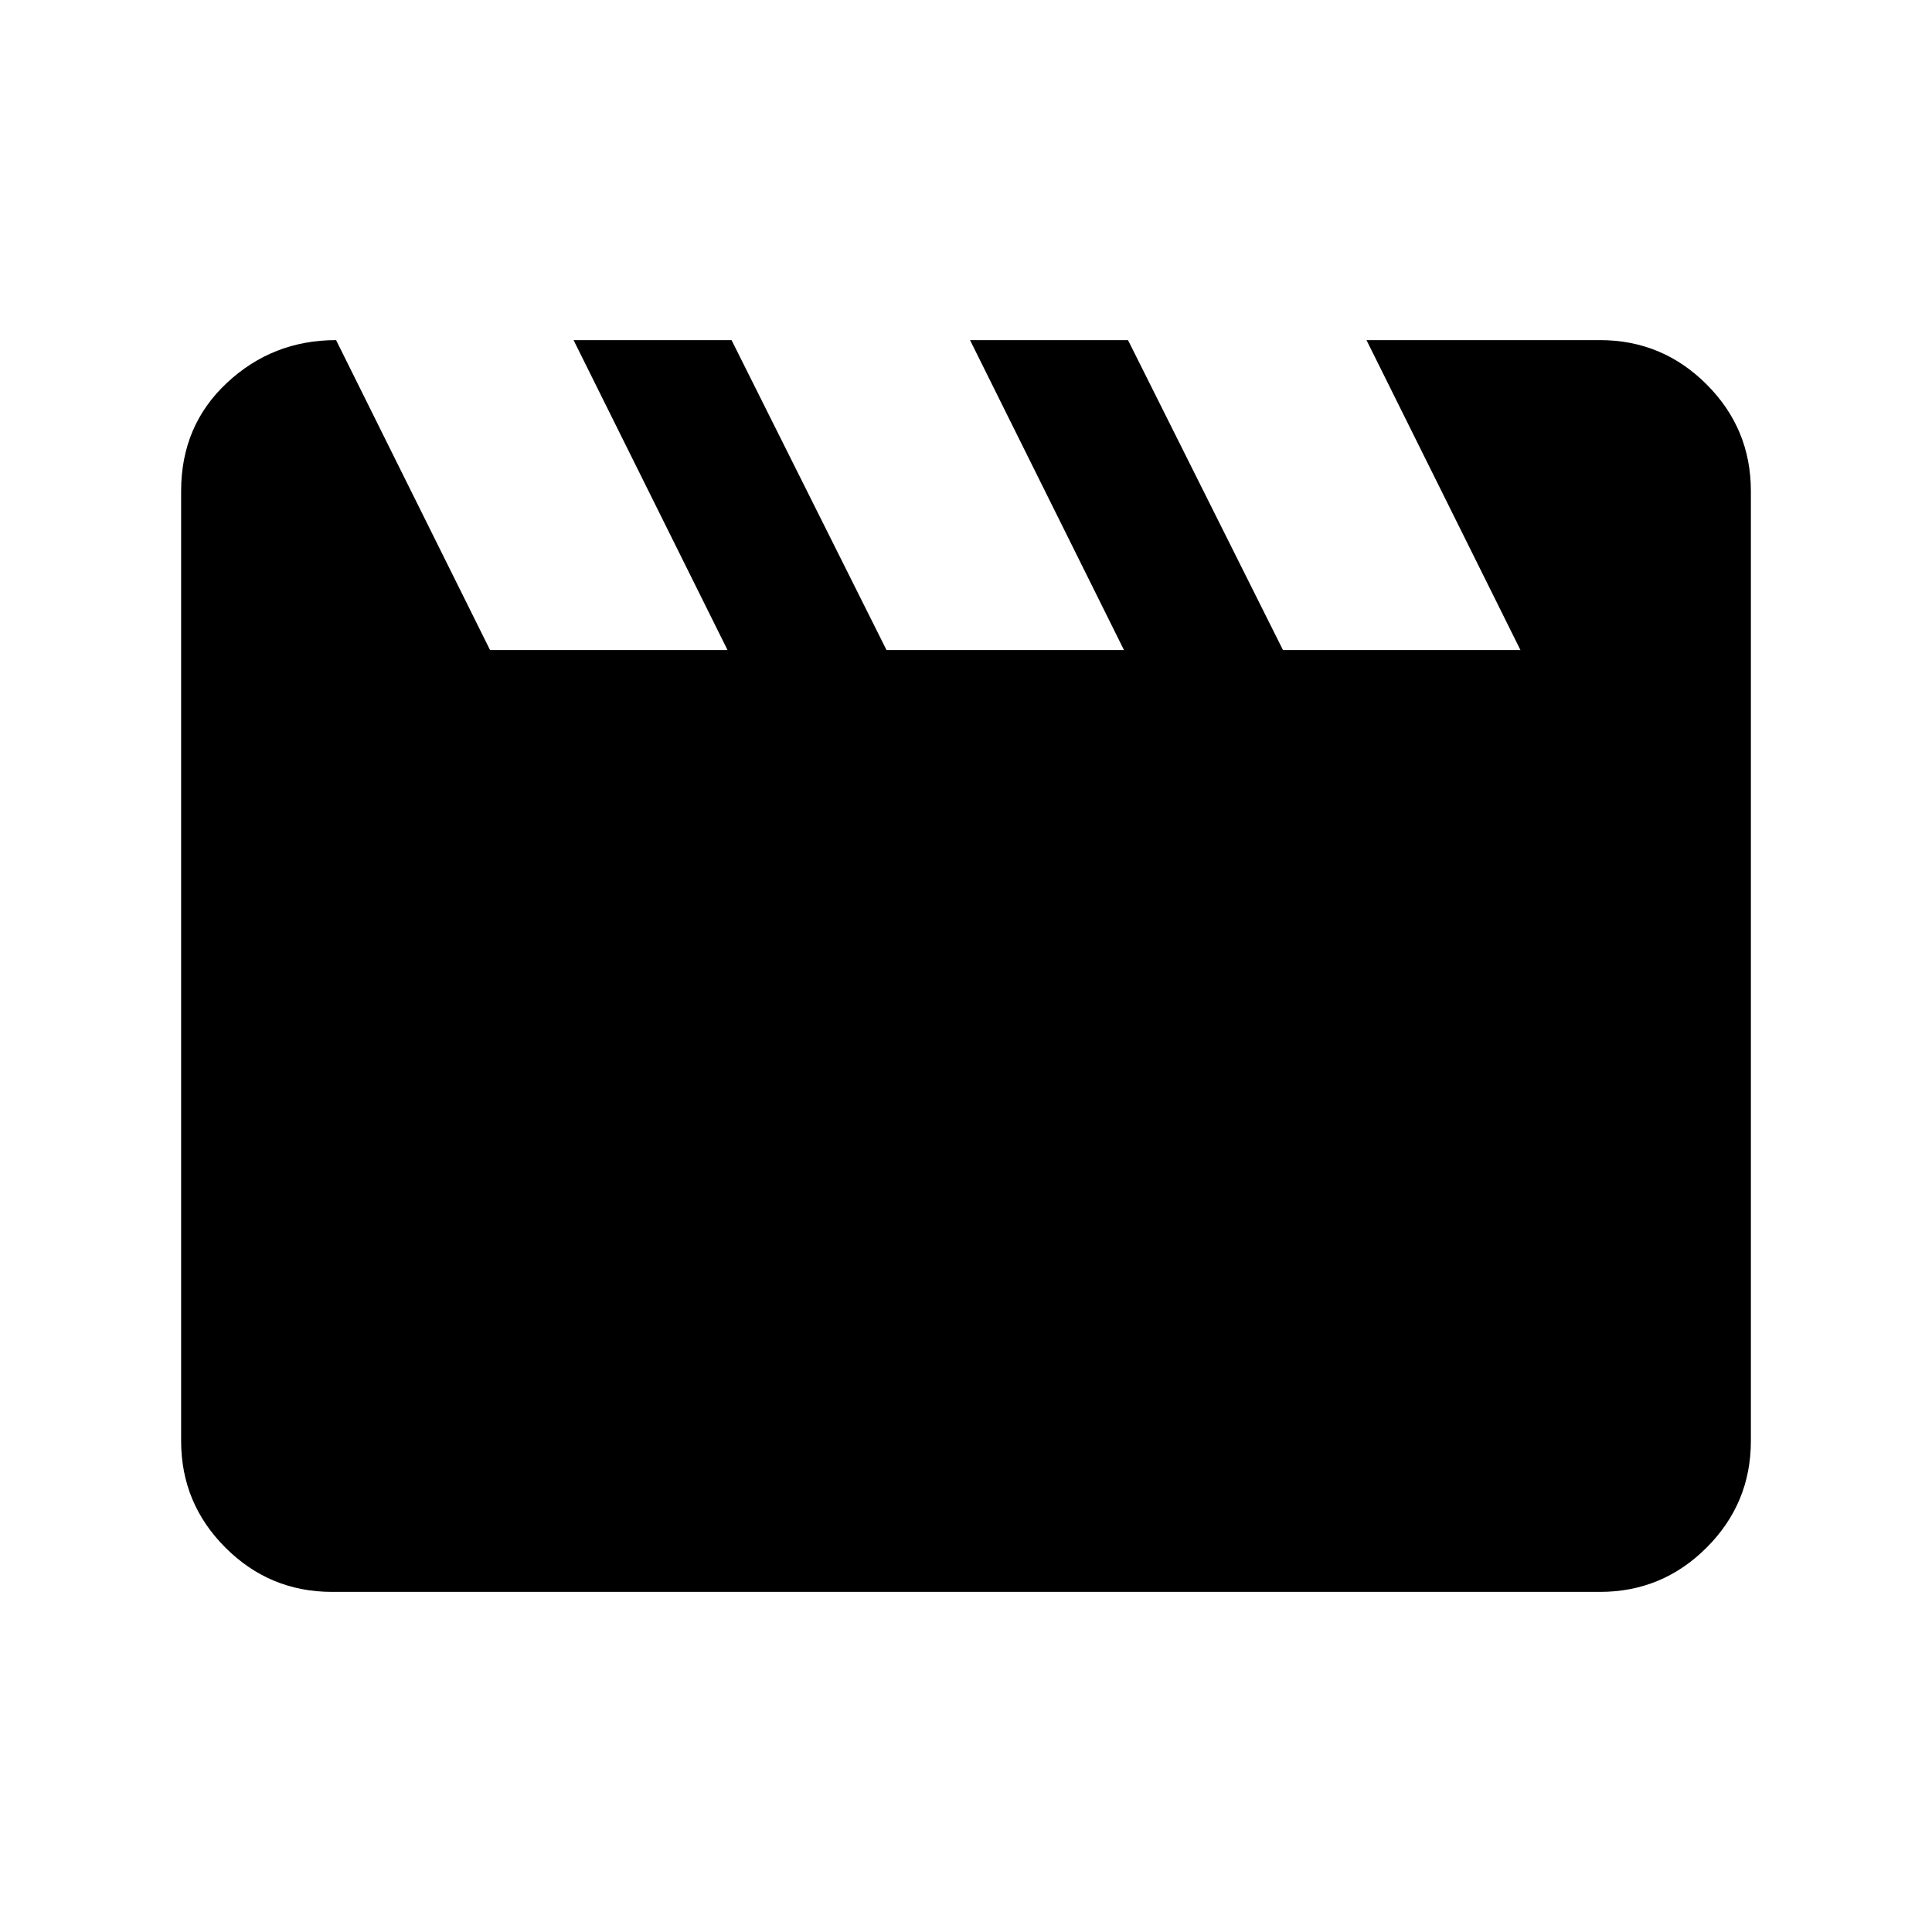 <svg xmlns="http://www.w3.org/2000/svg" height="24" viewBox="0 -960 960 960" width="24"><path d="m167-791 76.5 154h118L285-791h78.5l77 154h118L482-791h78.5l77 154h118L679-791h116q31 0 53 22t22 53v472q0 31-22 53t-53 22H165q-31 0-53-22t-22-53v-472q0-32.5 22.75-53.75T167-791Z"/></svg>